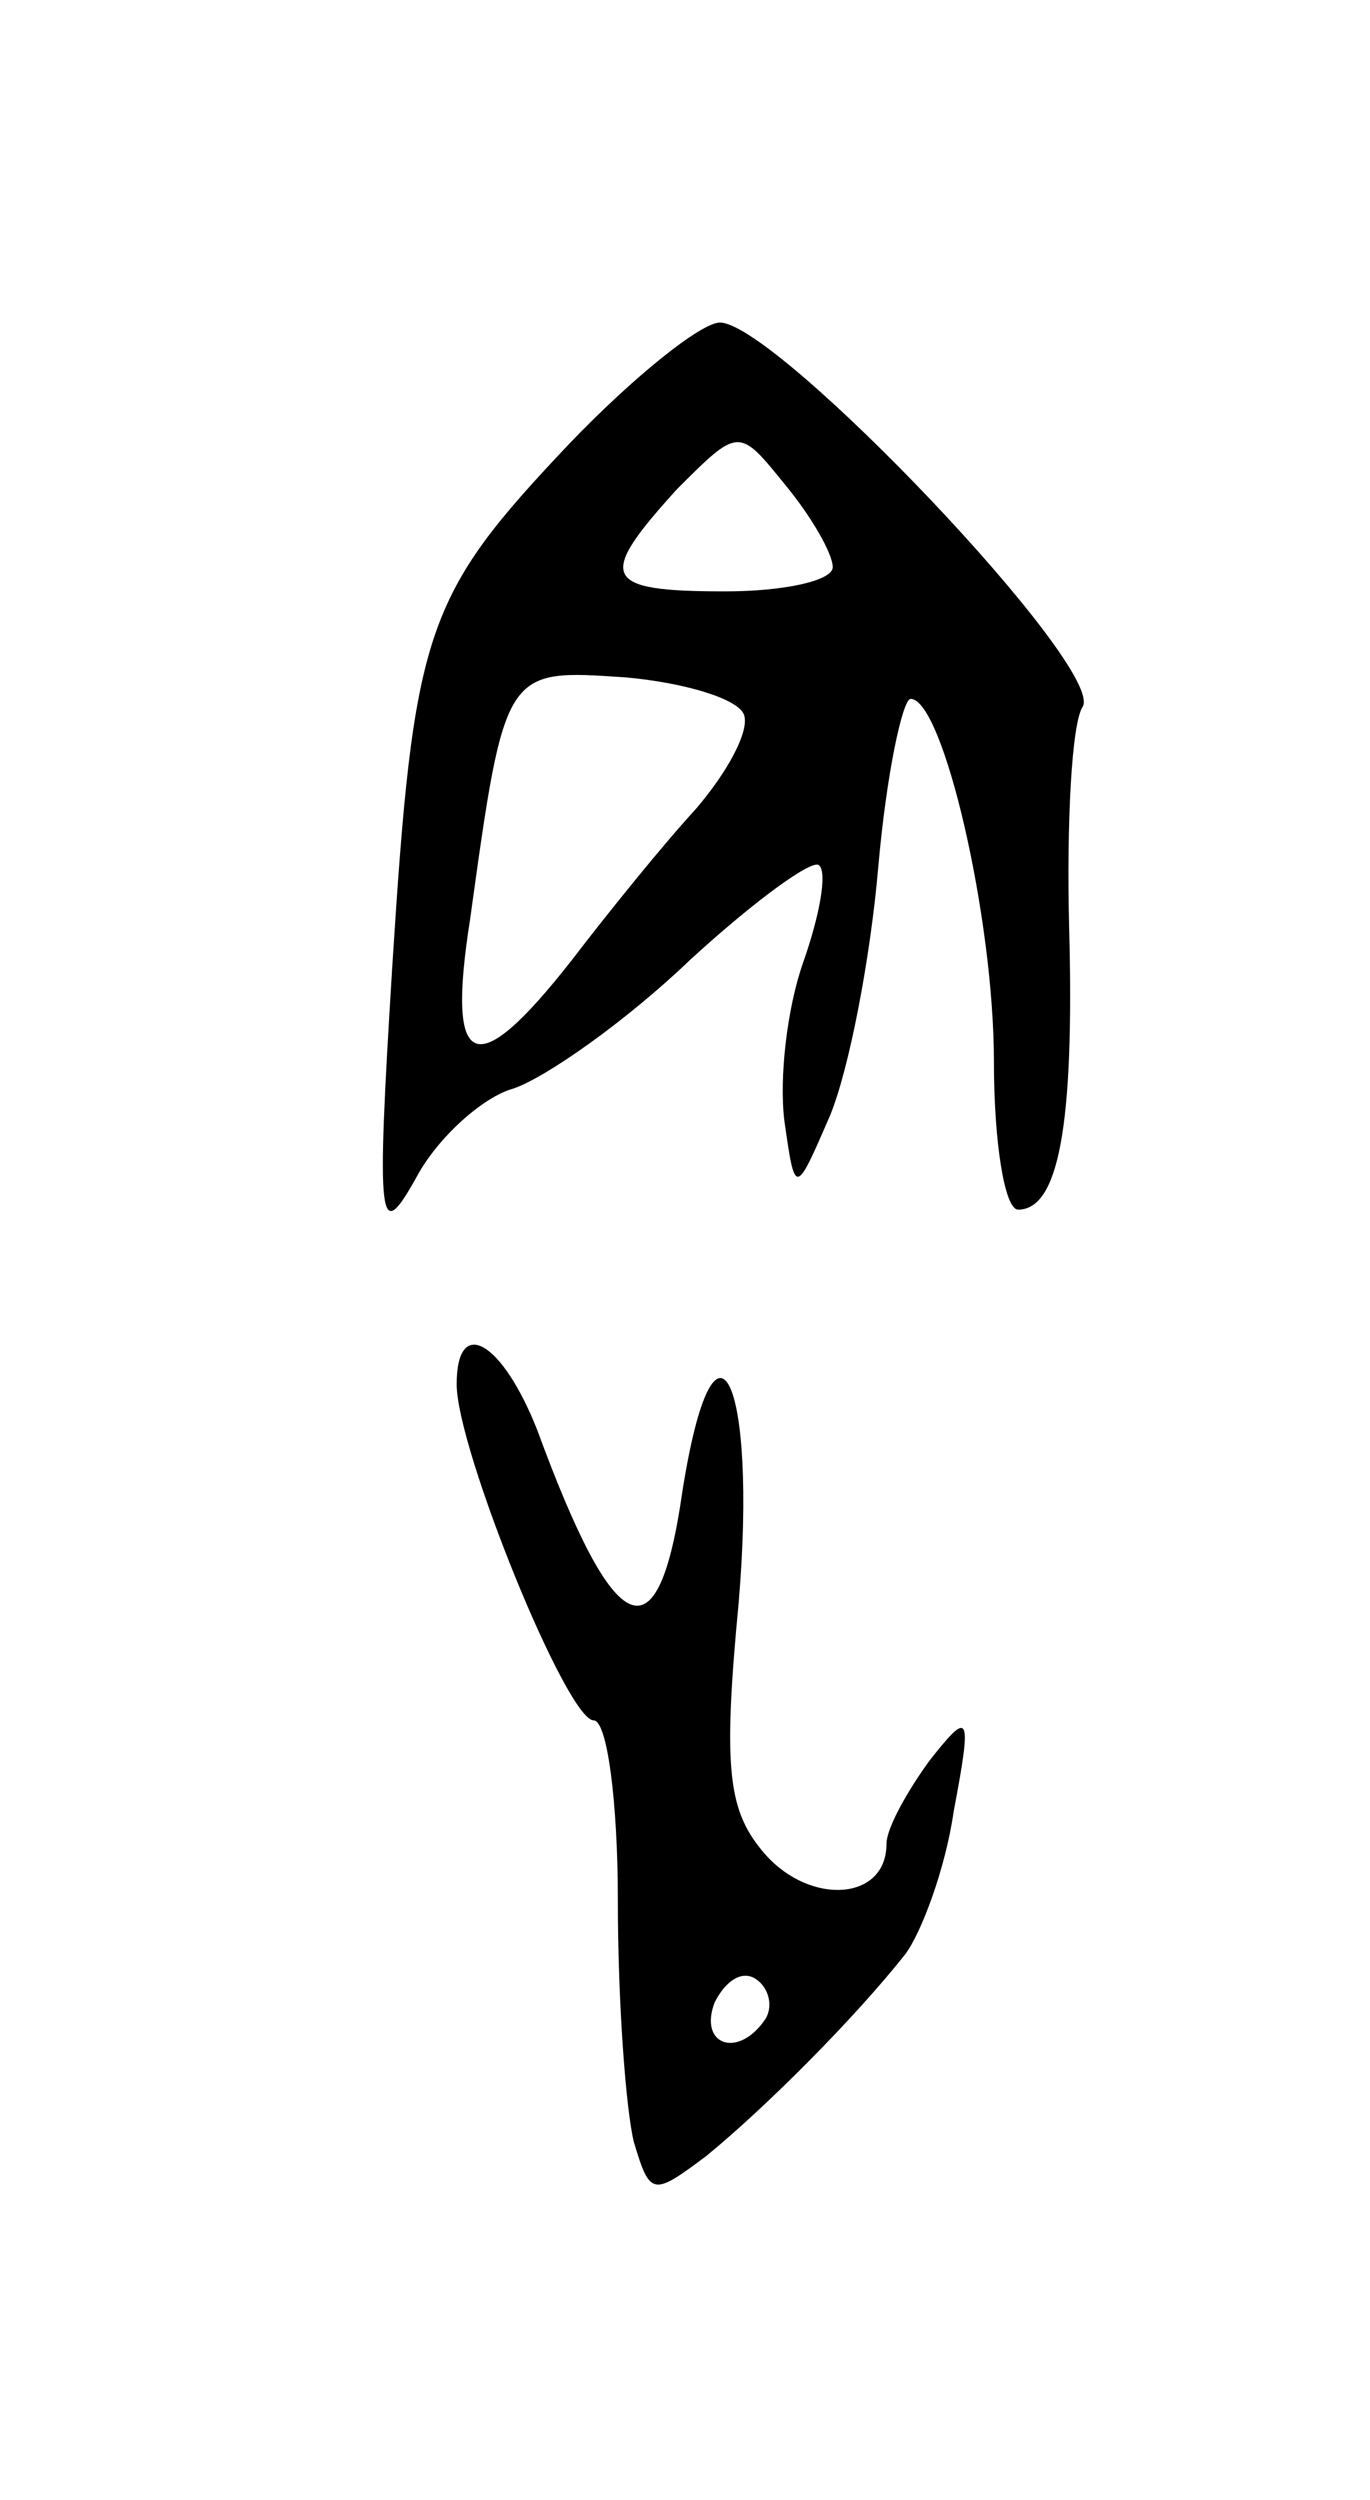 <svg version="1.0" xmlns="http://www.w3.org/2000/svg"
 width="51pt" height="93pt" viewBox="0 0 51 93"
 preserveAspectRatio="xMidYMid meet">
<g transform="translate(0,93) scale(0.1,-0.1)"
fill="#000000" stroke="none">
<path d="M212 765 c-54 -57 -58 -69 -66 -195 -6 -97 -5 -103 9 -78 8 15 25 30
36 33 12 4 42 25 66 48 24 22 46 38 48 35 3 -3 0 -19 -6 -36 -6 -17 -9 -43 -7
-59 4 -28 4 -28 17 2 7 17 15 58 18 93 3 34 9 62 12 62 12 0 31 -81 31 -135 0
-30 4 -55 9 -55 15 0 21 31 19 105 -1 39 1 76 5 82 9 14 -114 143 -135 143 -7
0 -32 -20 -56 -45z m98 -46 c0 -5 -18 -9 -40 -9 -46 0 -48 5 -18 38 23 23 23
23 40 2 10 -12 18 -26 18 -31z m-33 -55 c2 -6 -6 -21 -18 -35 -12 -13 -33 -39
-46 -56 -36 -46 -47 -42 -38 15 13 94 13 93 58 90 22 -2 42 -8 44 -14z"/>
<path d="M170 415 c0 -24 41 -125 51 -125 5 0 9 -30 9 -67 0 -38 3 -78 6 -90
6 -20 7 -20 27 -5 22 18 55 51 74 75 6 8 15 32 18 53 7 37 6 38 -9 19 -8 -11
-16 -25 -16 -31 0 -21 -28 -23 -45 -4 -14 16 -16 31 -10 94 7 83 -9 117 -21
41 -9 -63 -25 -56 -54 23 -13 33 -30 43 -30 17z m115 -236 c-10 -15 -25 -10
-19 6 4 8 10 12 15 9 5 -3 7 -10 4 -15z"/>
</g>
</svg>
